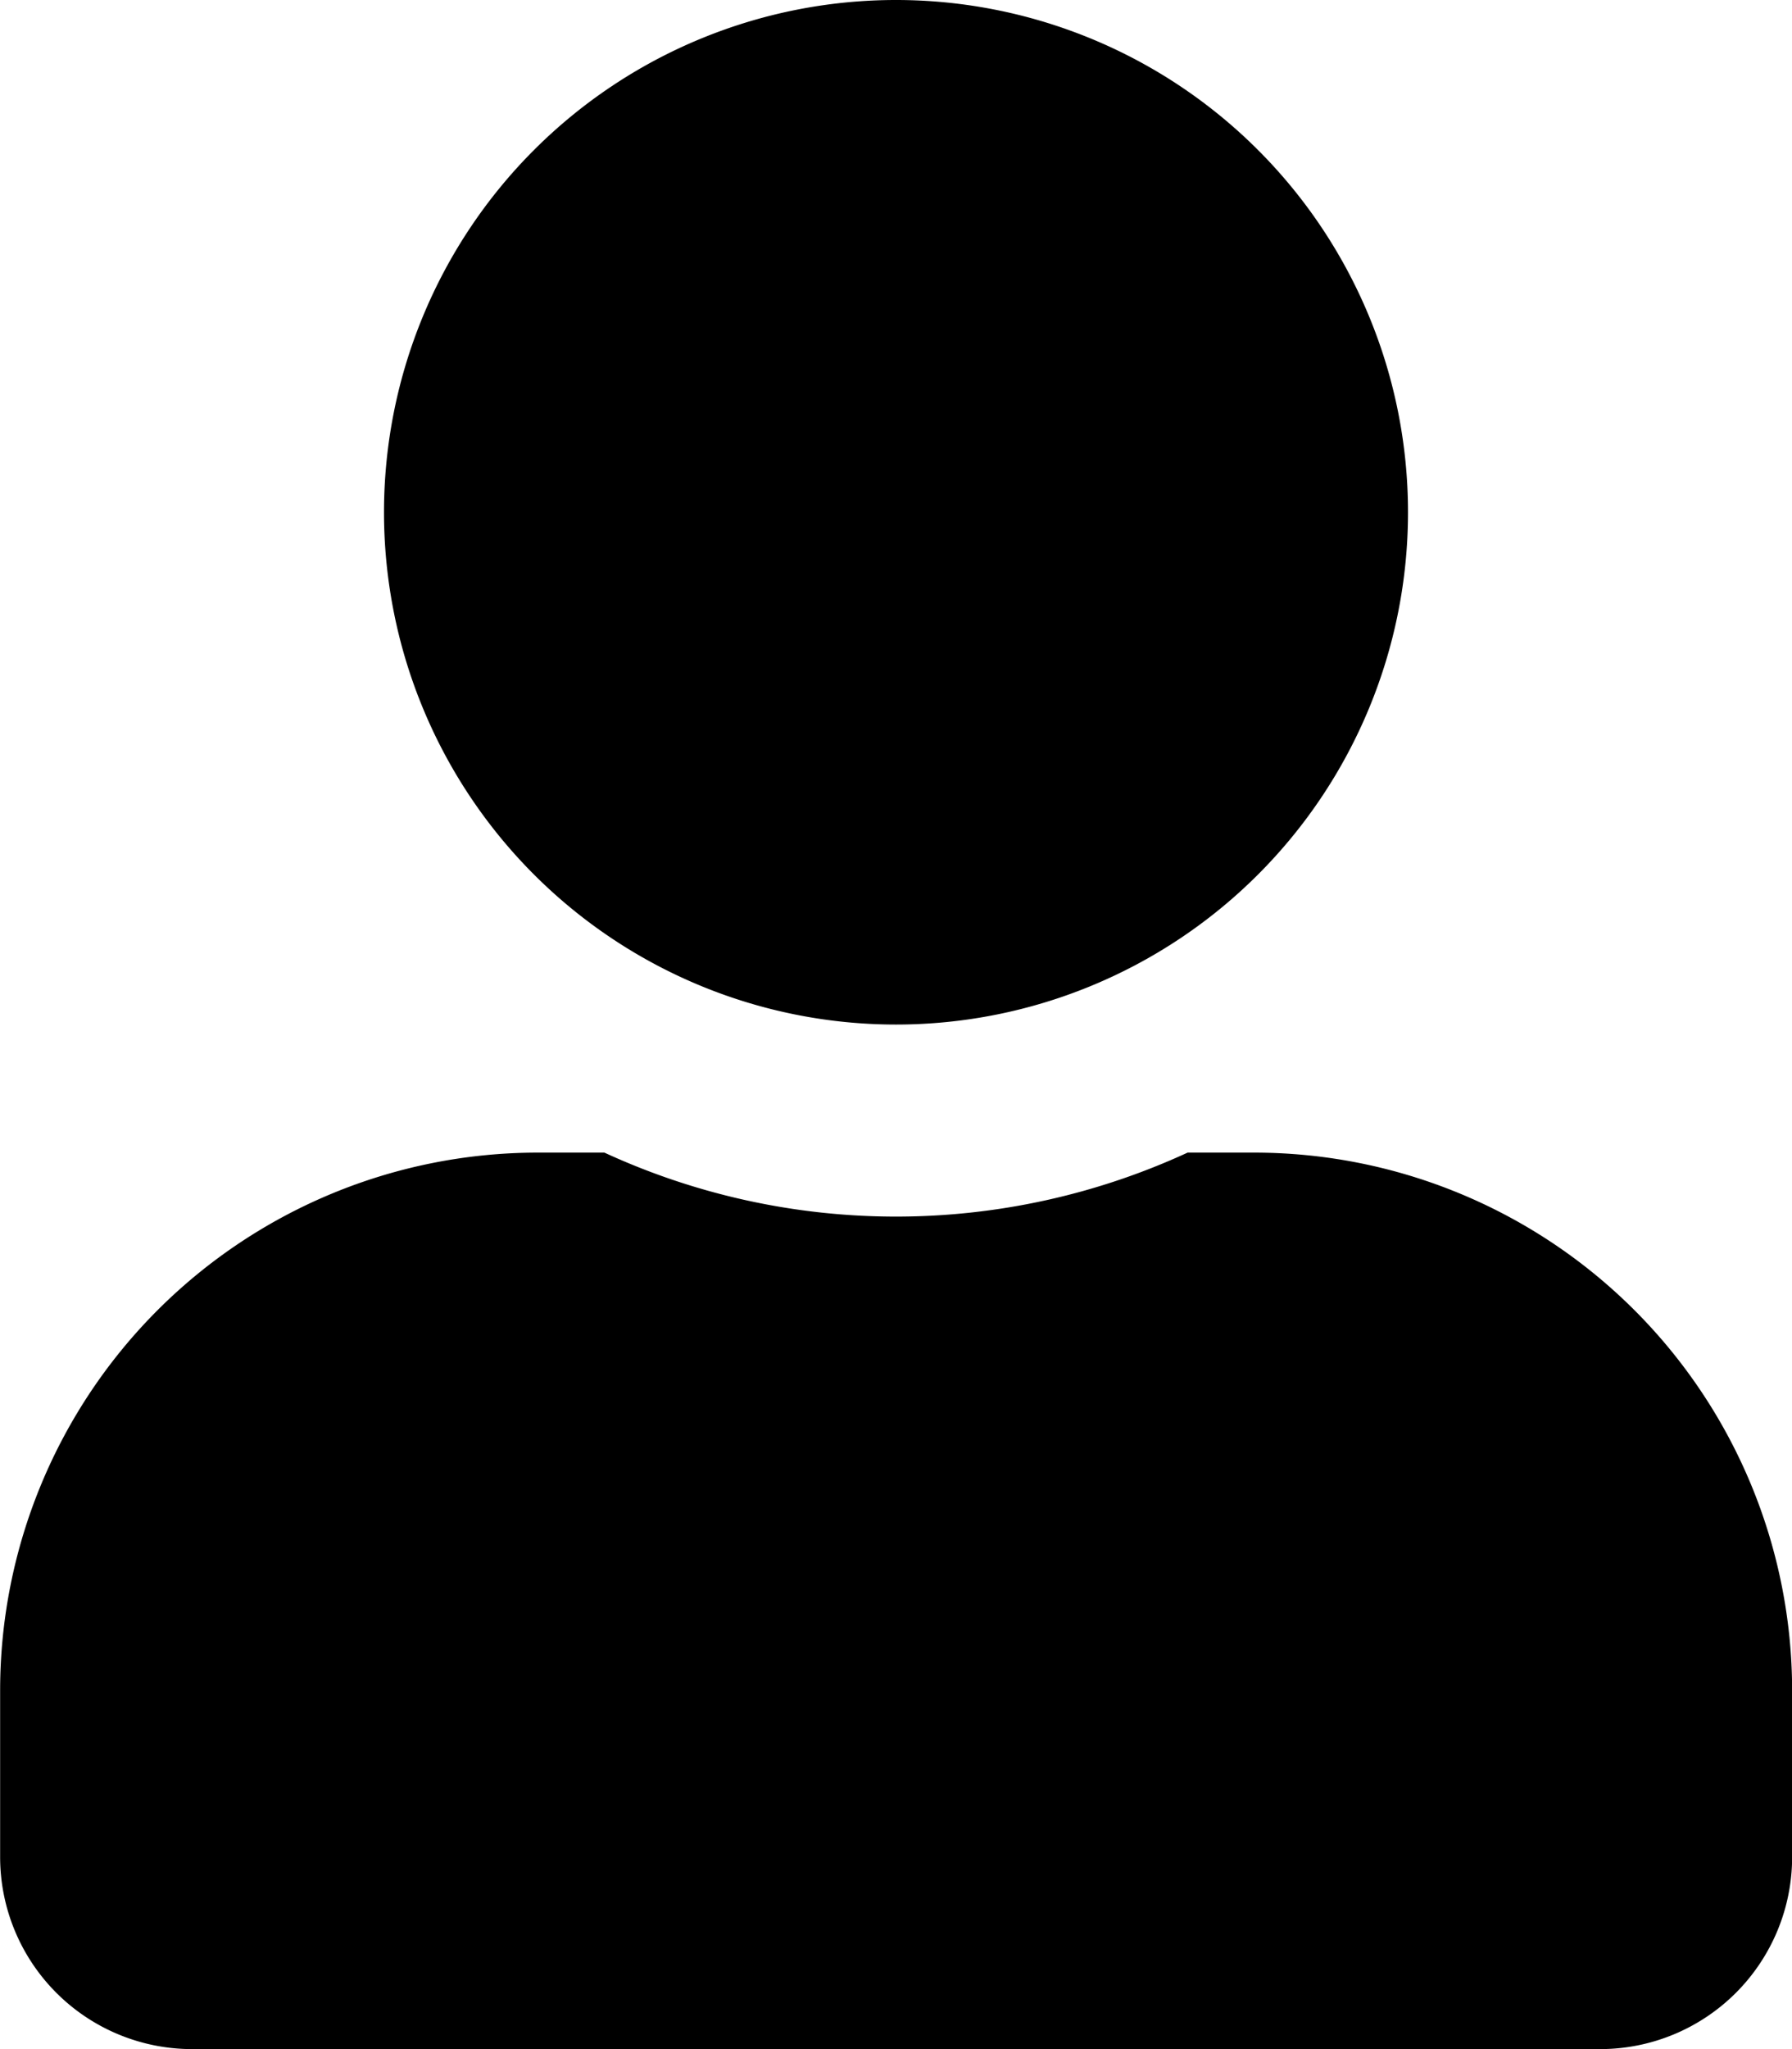 <svg xmlns="http://www.w3.org/2000/svg" width="14" height="16" viewBox="194.885 0 14 16"><path d="M201.885 8a4 4 0 1 0 0-8 4 4 0 0 0 0 8zm2.799 1h-.521a5.444 5.444 0 0 1-4.556 0h-.521a4.2 4.2 0 0 0-4.2 4.2v1.3a1.5 1.5 0 0 0 1.5 1.5h11a1.5 1.5 0 0 0 1.5-1.5v-1.3a4.203 4.203 0 0 0-4.202-4.2z"/></svg>